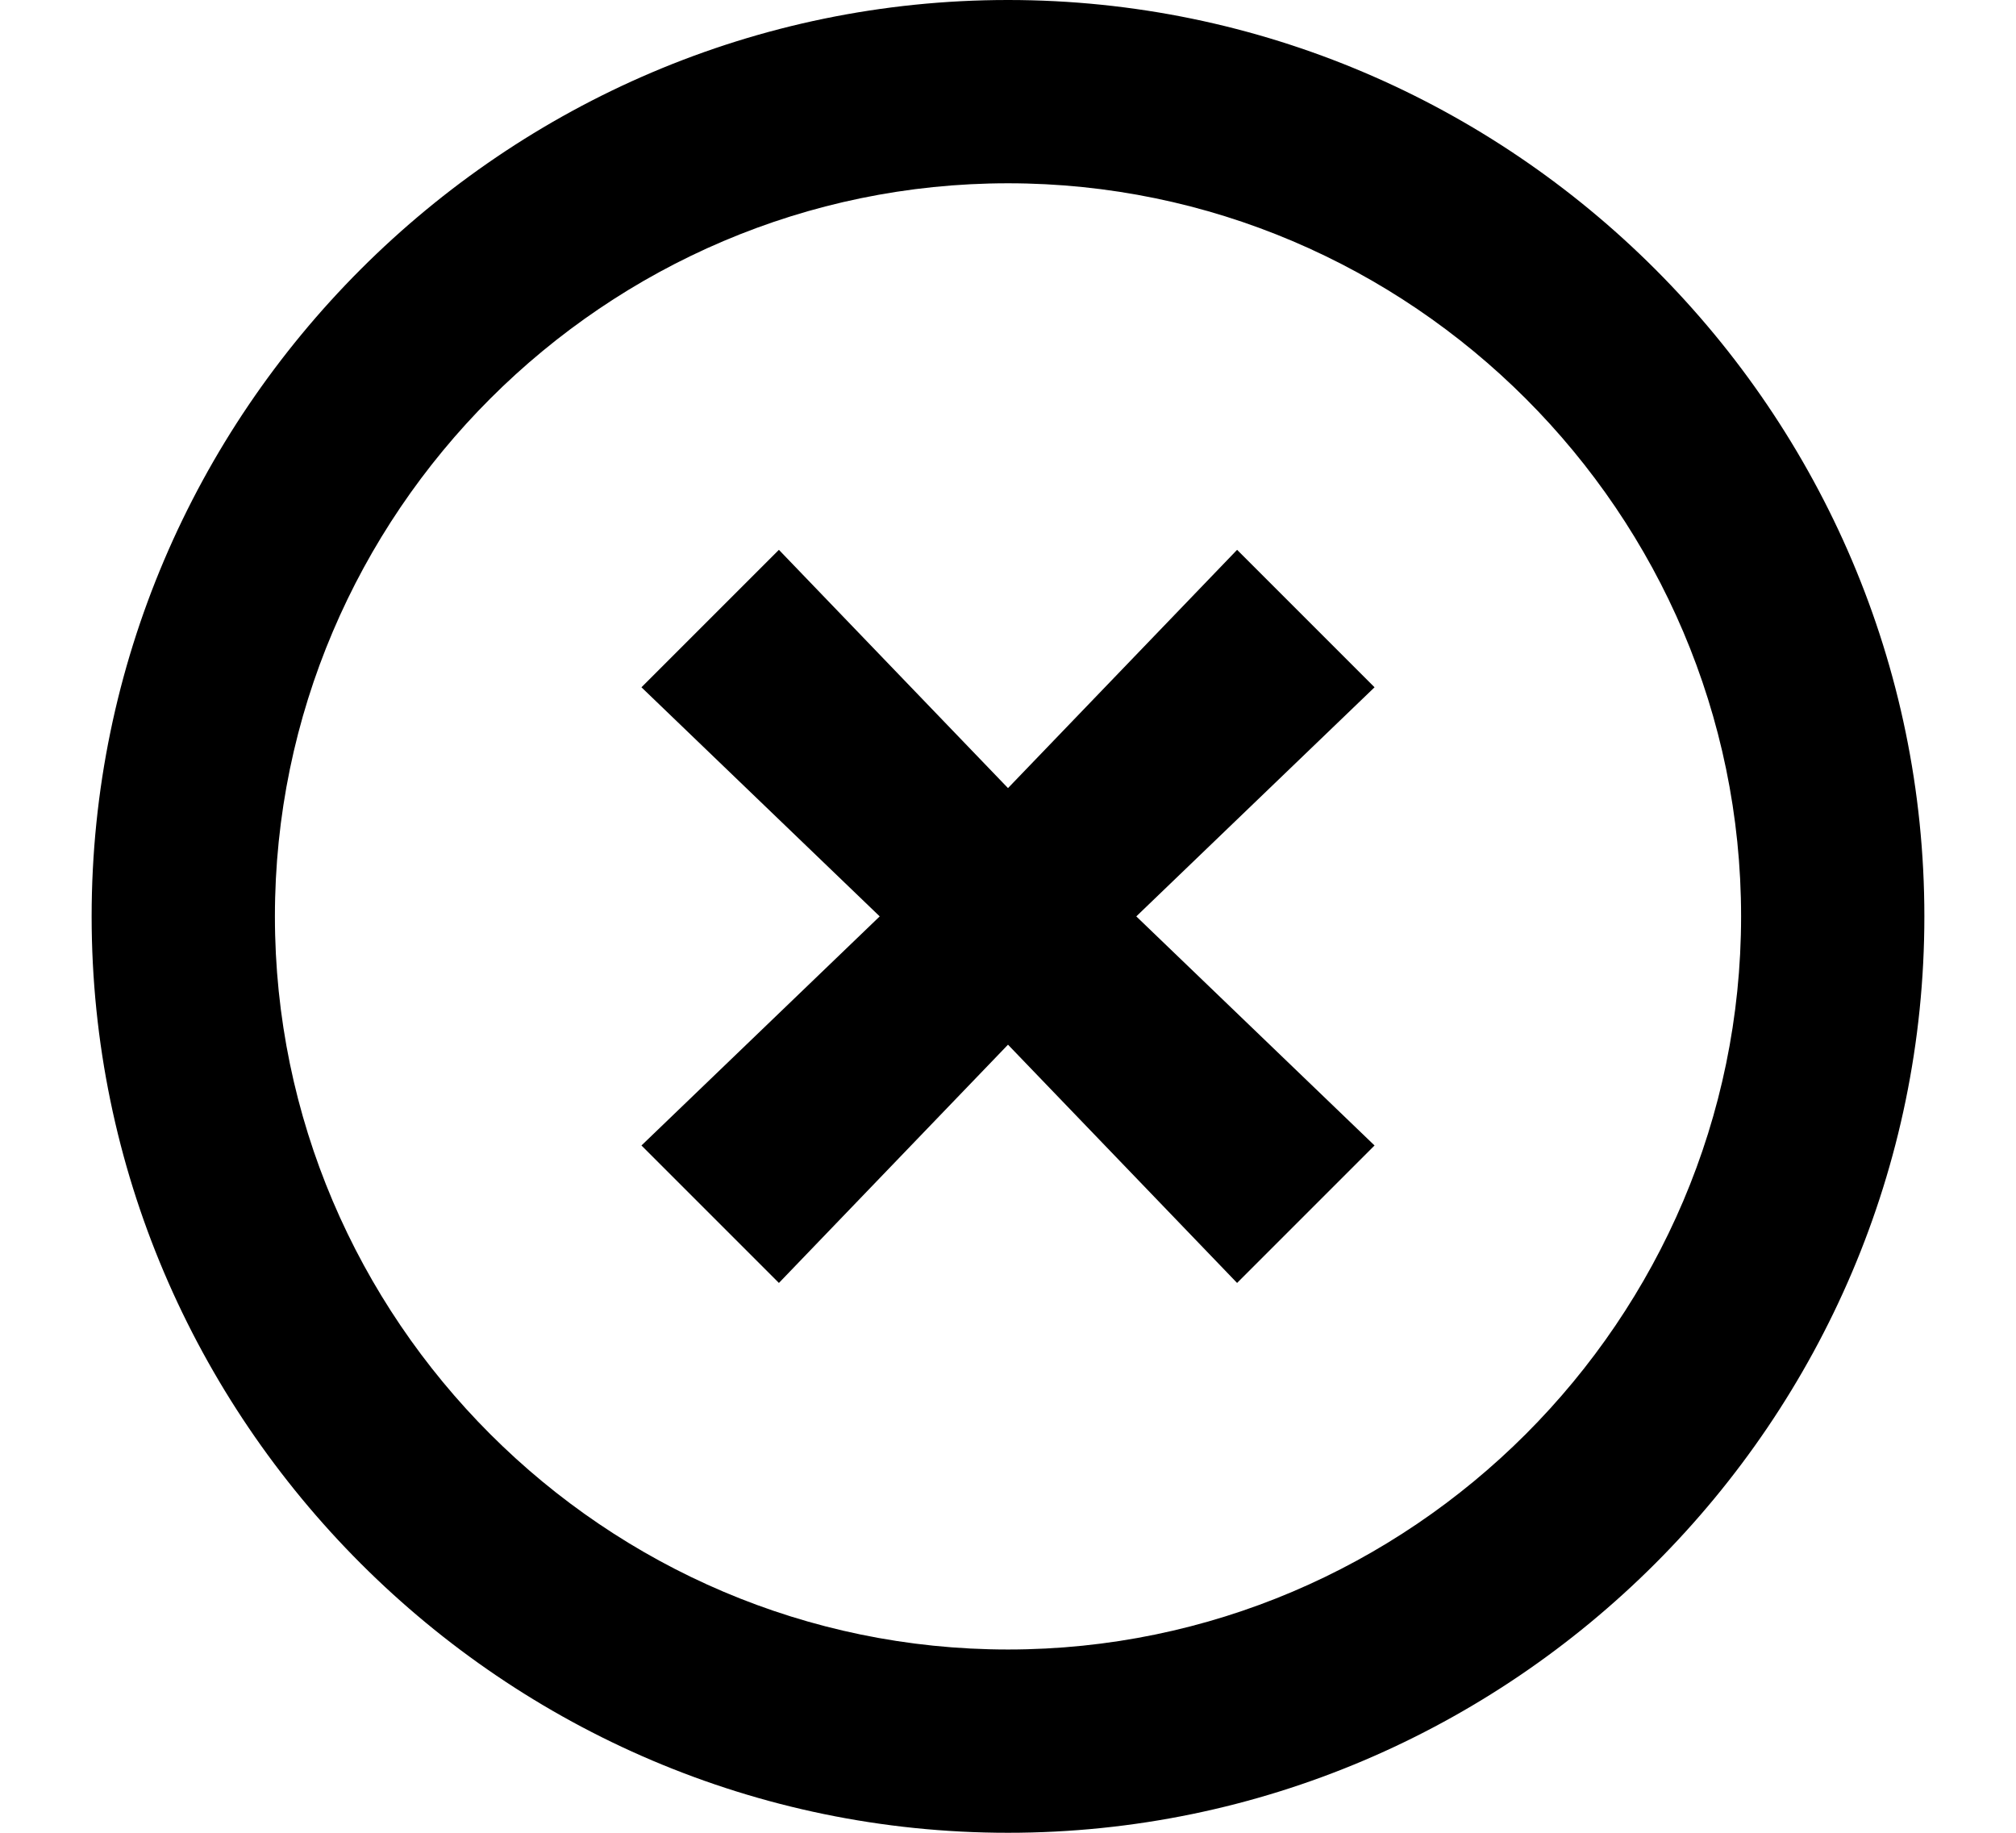<?xml version="1.0" encoding="utf-8"?>
<!-- Generator: Adobe Illustrator 21.1.0, SVG Export Plug-In . SVG Version: 6.00 Build 0)  -->
<svg version="1.1" id="Layer_1" xmlns="http://www.w3.org/2000/svg" xmlns:xlink="http://www.w3.org/1999/xlink" x="0px" y="0px"
	 viewBox="0 0 22 20" style="enable-background:new 0 0 22 20;" xml:space="preserve">
<style type="text/css">
	.st0{fill:none;stroke:#6592B8;stroke-linecap:round;stroke-miterlimit:10;}
	.st1{fill:#231F20;}
	.st2{fill:none;stroke:#231F20;stroke-miterlimit:10;}
	.st3{fill:none;stroke:#231F20;stroke-linejoin:round;stroke-miterlimit:10;}
	.st4{fill:none;stroke:#231F20;stroke-width:2;stroke-linejoin:round;stroke-miterlimit:10;}
	.st5{fill:#B62411;}
	.st6{fill:none;stroke:#FFFFFF;stroke-linejoin:round;stroke-miterlimit:10;}
	.st7{fill:#FFFFFF;}
	.st8{fill:#354253;}
	.st9{fill:none;stroke:#231F20;stroke-width:2;stroke-linecap:round;stroke-miterlimit:10;}
	.st10{fill:none;stroke:#000000;stroke-width:2;stroke-miterlimit:10;}
</style>
<g>
	<path d="M11,0C5.5,0,1,4.5,1,10s4.5,10,10,10s10-4.5,10-10S16.5,0,11,0z M11,18c-4.4,0-8-3.6-8-8s3.6-8,8-8s8,3.6,8,8
		S15.4,18,11,18z"/>
	<polygon points="13.5,6 11,8.6 8.5,6 7,7.5 9.6,10 7,12.5 8.5,14 11,11.4 13.5,14 15,12.5 12.4,10 15,7.5 	"/>
</g>
</svg>
